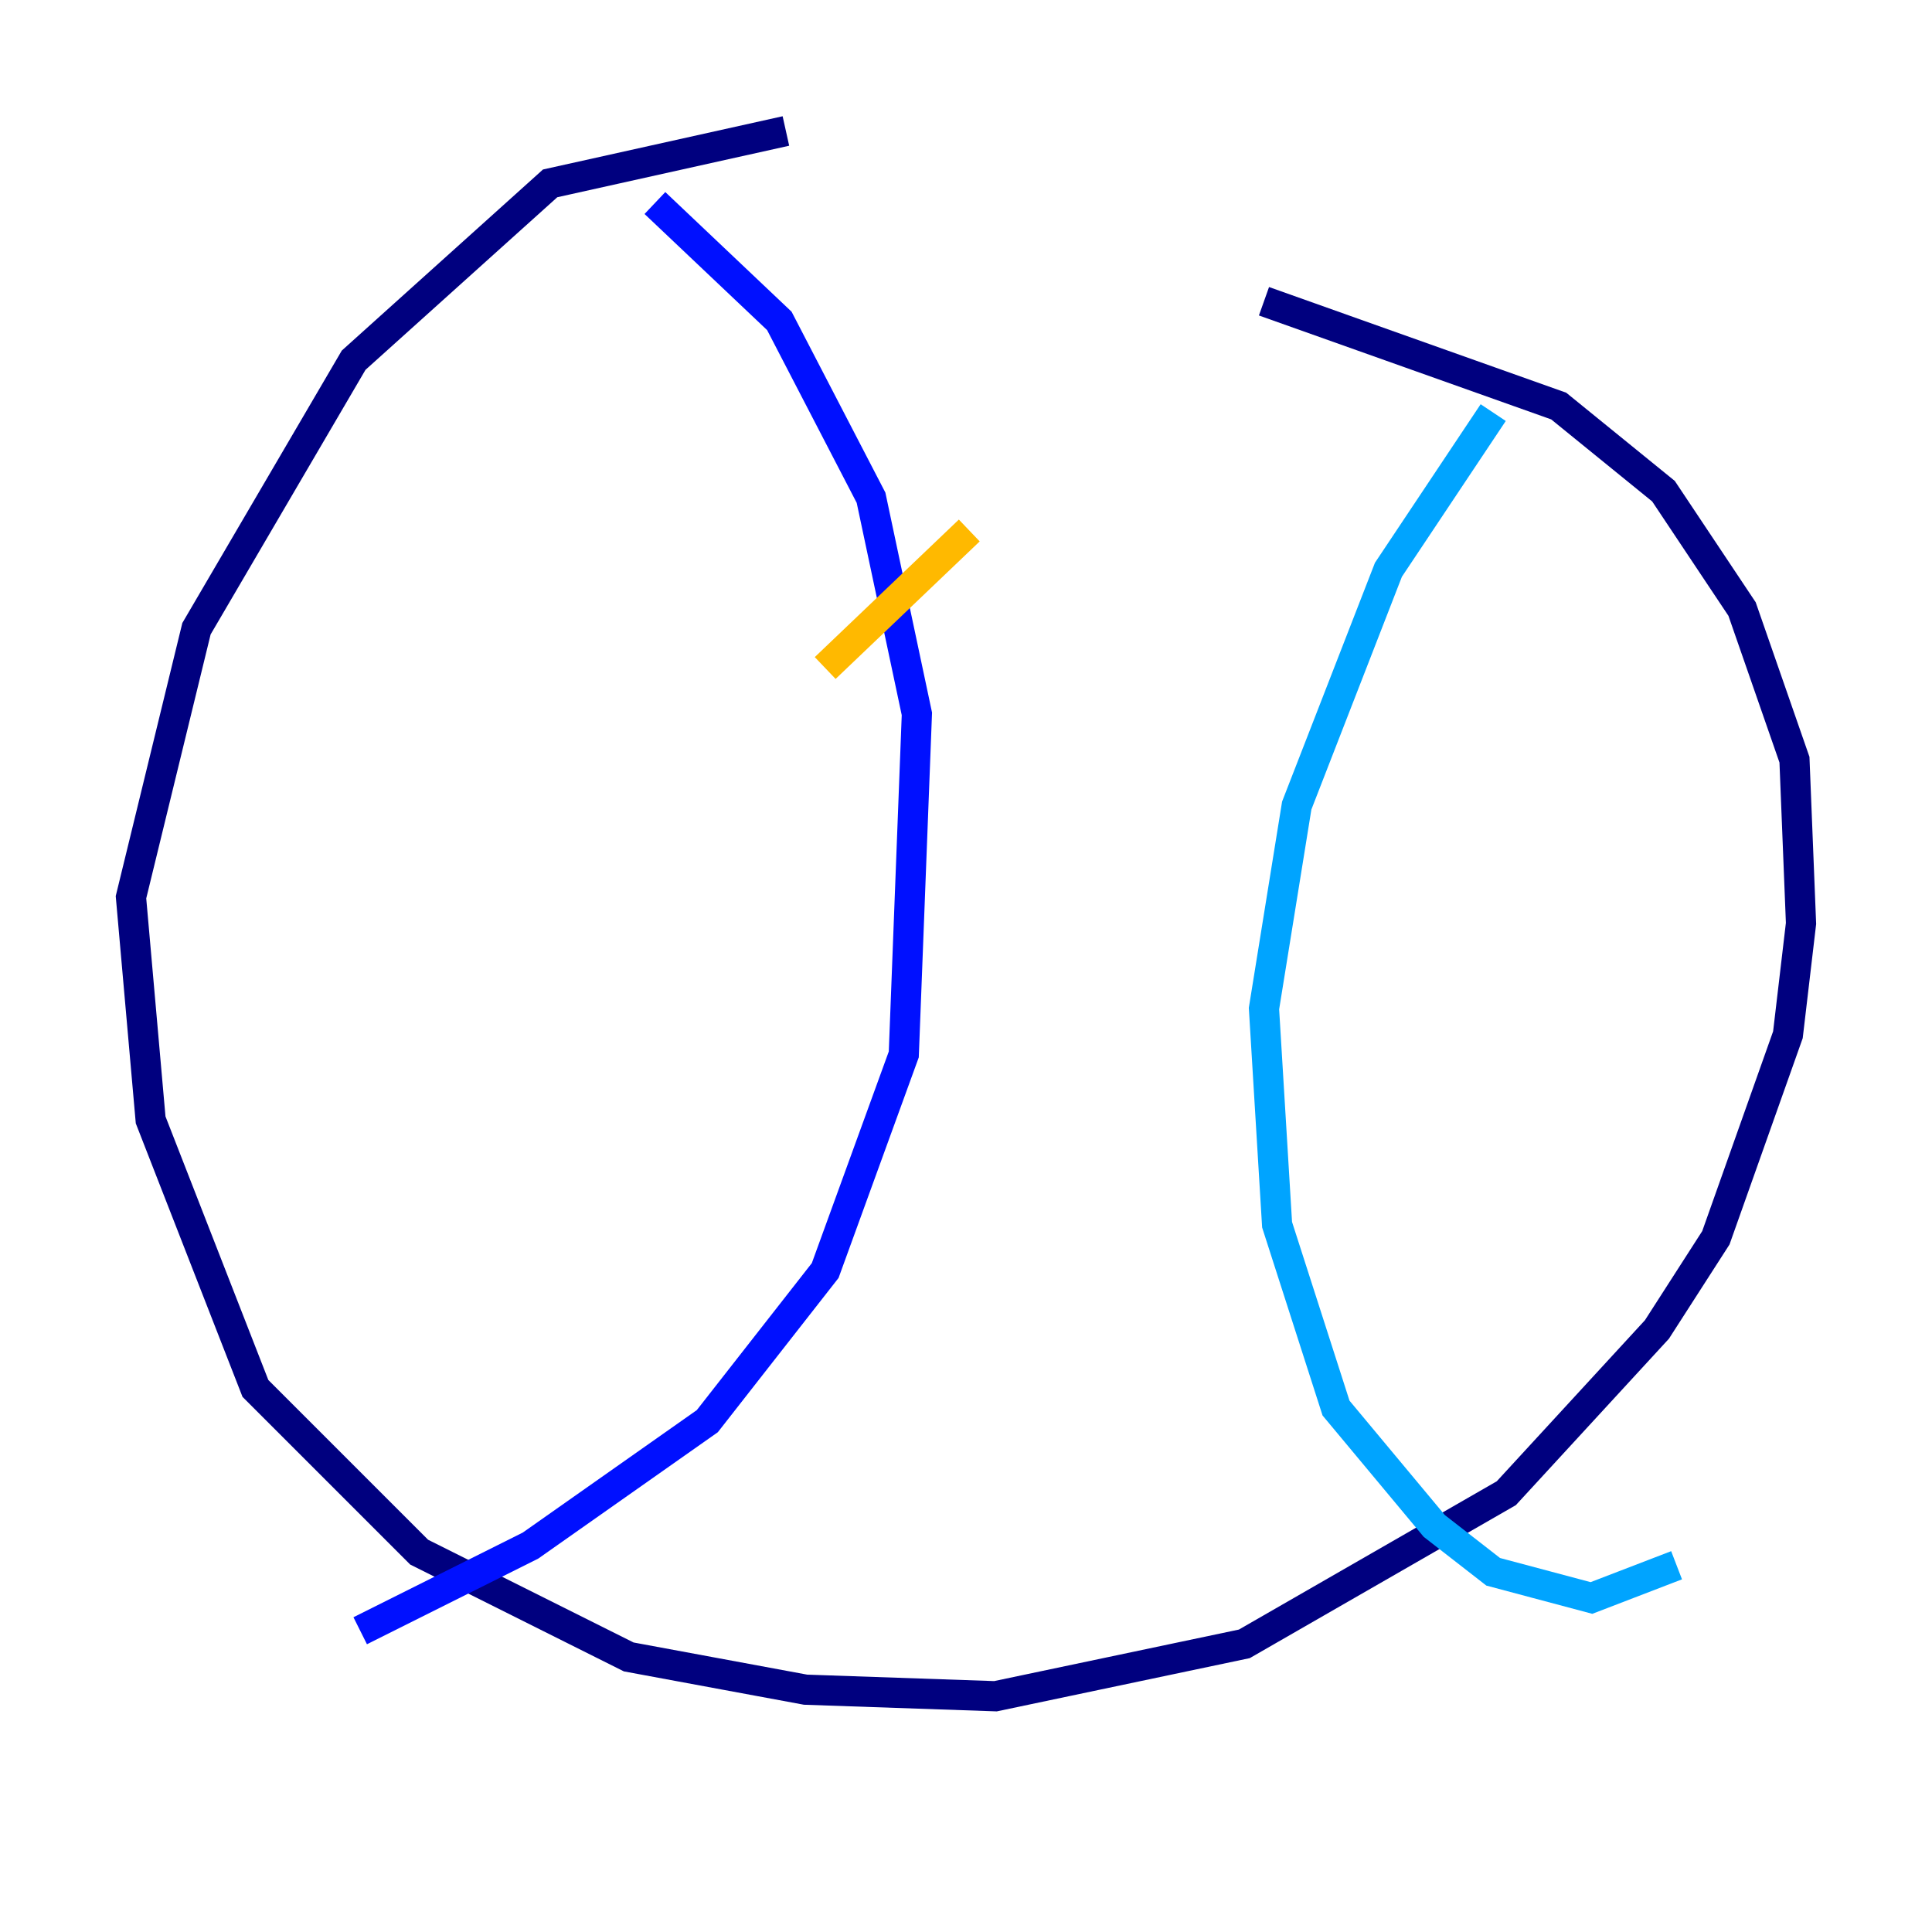 <?xml version="1.0" encoding="utf-8" ?>
<svg baseProfile="tiny" height="128" version="1.2" viewBox="0,0,128,128" width="128" xmlns="http://www.w3.org/2000/svg" xmlns:ev="http://www.w3.org/2001/xml-events" xmlns:xlink="http://www.w3.org/1999/xlink"><defs /><polyline fill="none" points="52.068,8.678 36.447,12.149 23.43,23.864 13.017,41.654 8.678,59.444 9.98,74.197 16.922,91.986 27.77,102.834 41.654,109.776 53.37,111.946 65.953,112.38 82.441,108.909 99.797,98.929 109.776,88.081 113.681,82.007 118.454,68.556 119.322,61.18 118.888,50.332 115.417,40.352 110.21,32.542 103.268,26.902 83.742,19.959" stroke="#00007f" stroke-width="2" /><polyline fill="none" points="43.39,13.451 51.634,21.261 57.709,32.976 60.746,47.295 59.878,69.858 54.671,84.176 46.861,94.156 35.146,102.4 23.864,108.041" stroke="#0010ff" stroke-width="2" /><polyline fill="none" points="98.929,27.336 91.986,37.749 85.912,53.37 83.742,66.82 84.61,81.139 88.515,93.288 95.024,101.098 98.929,104.136 105.437,105.871 111.078,103.702" stroke="#00a4ff" stroke-width="2" /><polyline fill="none" points="56.407,65.953 56.407,65.953" stroke="#3fffb7" stroke-width="2" /><polyline fill="none" points="55.539,55.973 55.539,55.973" stroke="#b7ff3f" stroke-width="2" /><polyline fill="none" points="54.671,44.258 64.217,35.146" stroke="#ffb900" stroke-width="2" /><polyline fill="none" points="49.898,31.675 49.898,31.675" stroke="#ff3000" stroke-width="2" /><polyline fill="none" points="52.068,82.441 52.068,82.441" stroke="#7f0000" stroke-width="2" /></svg>